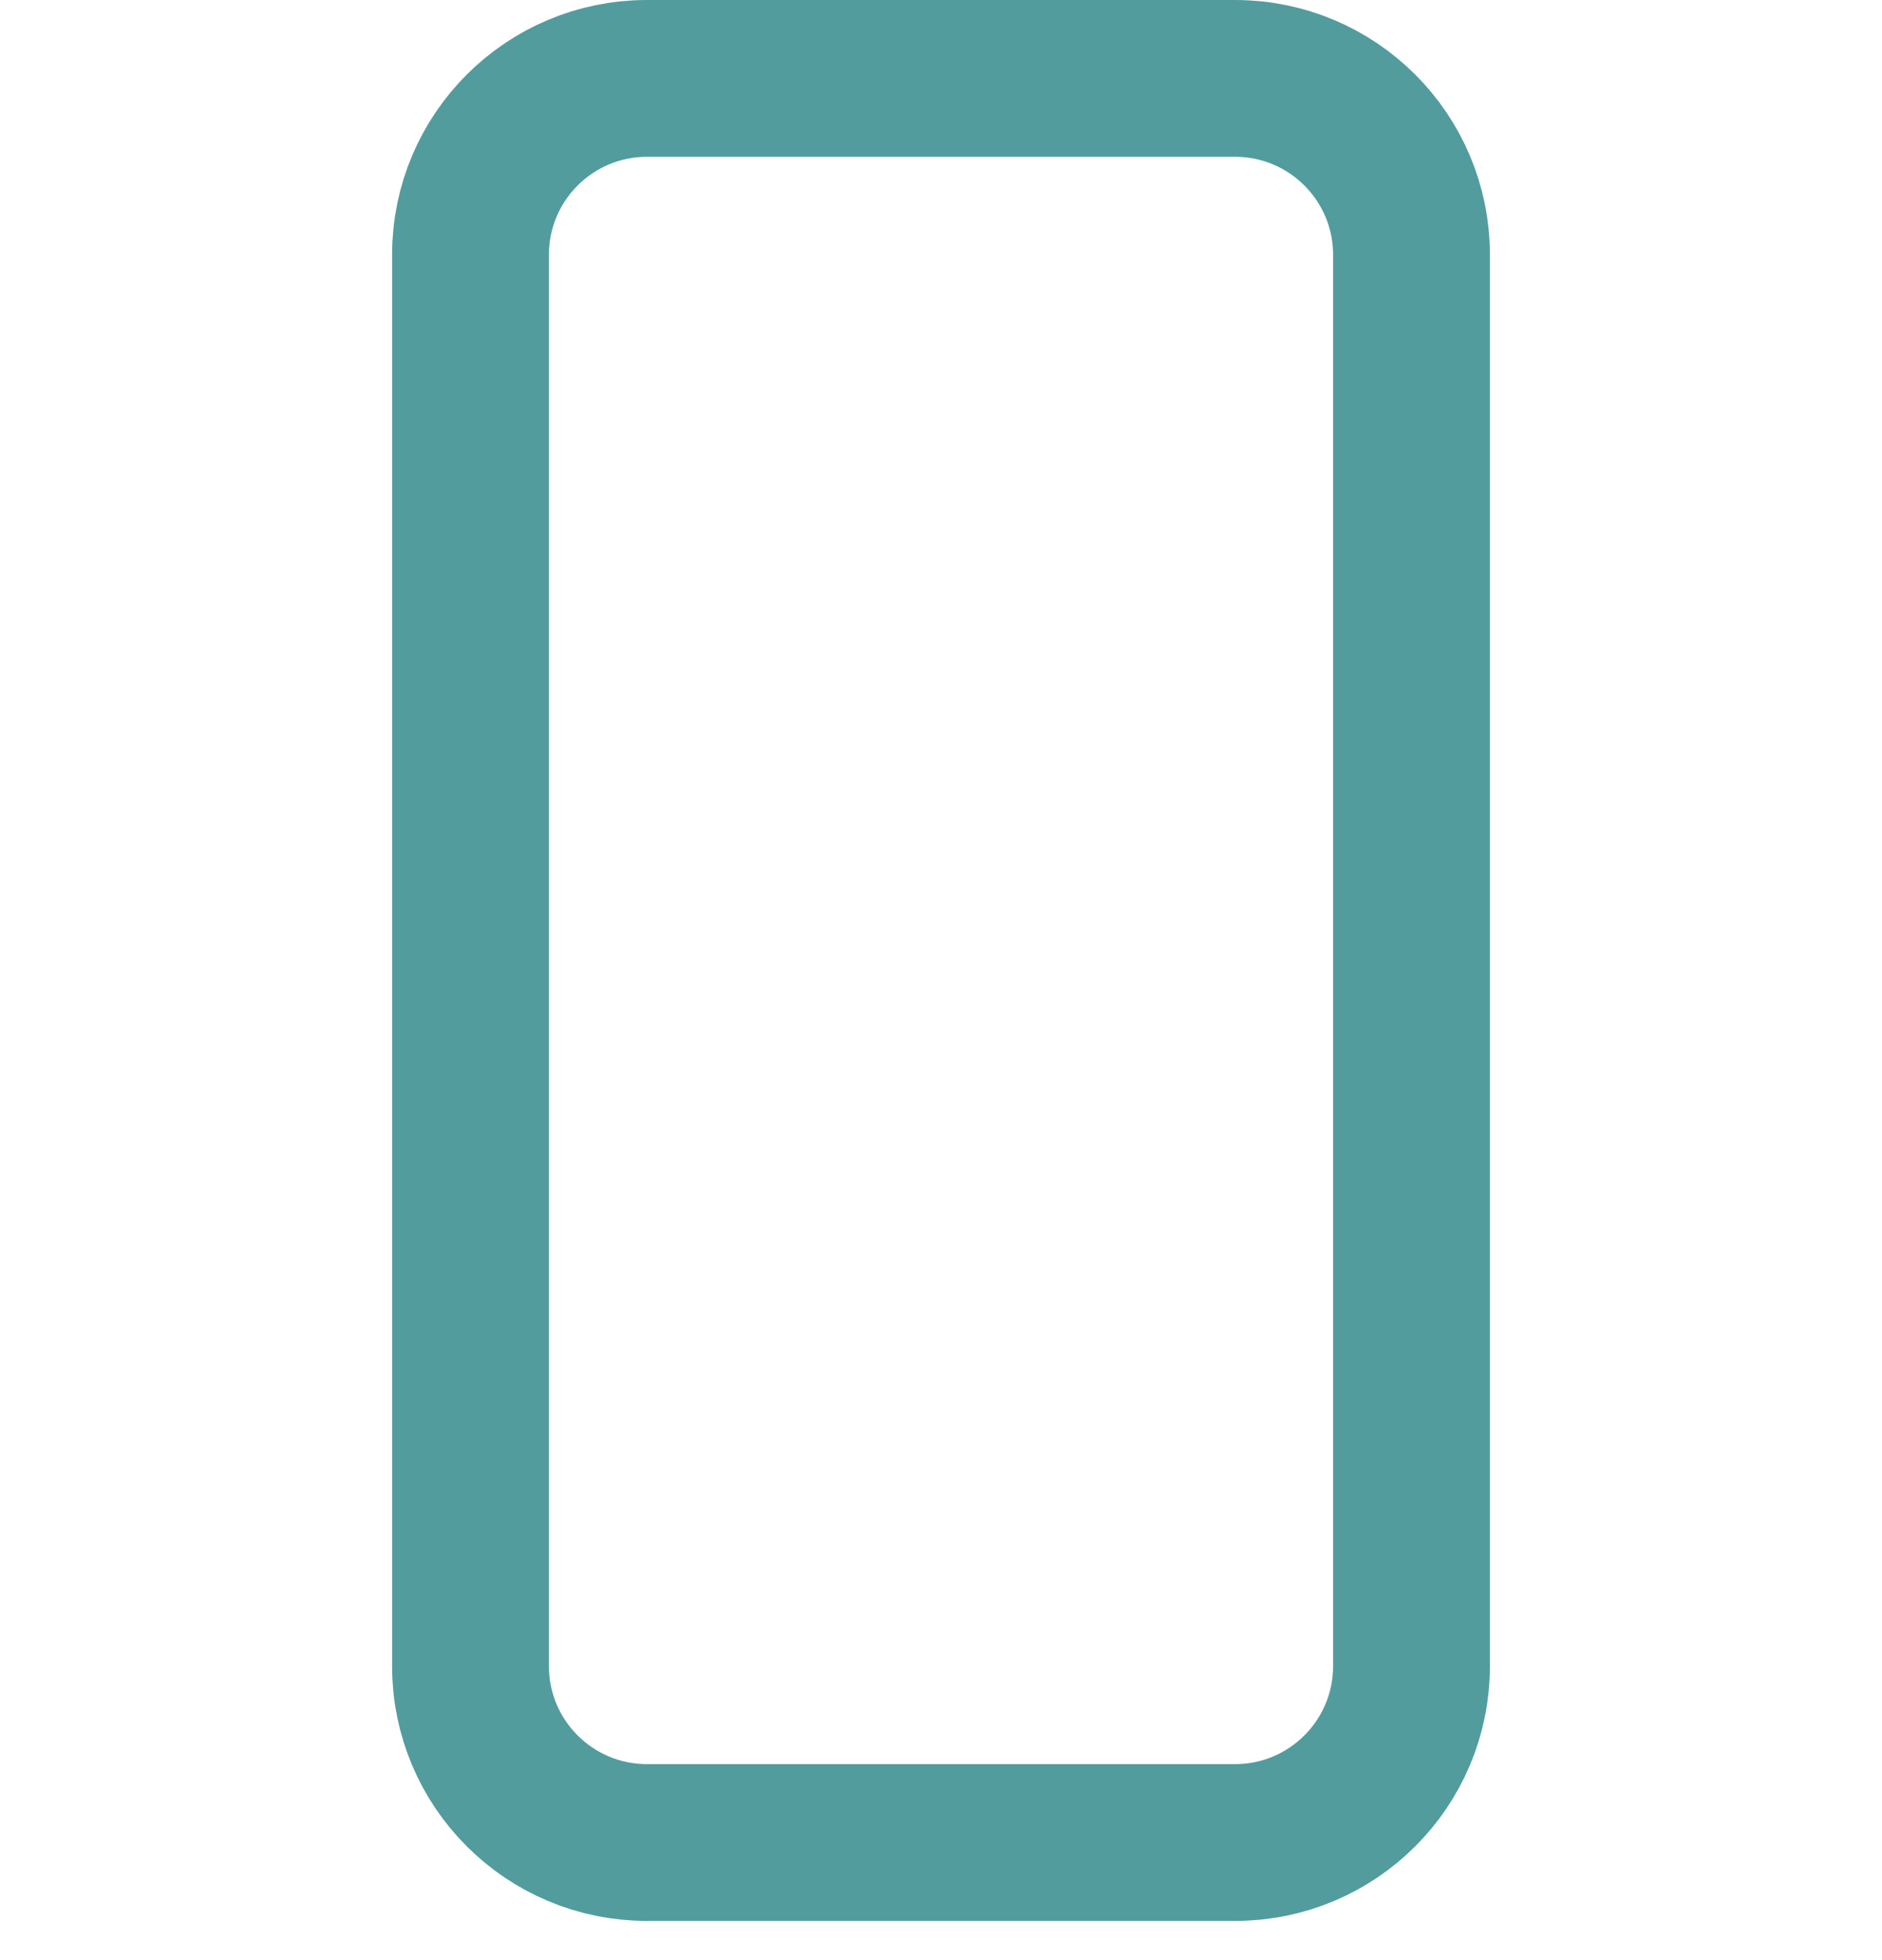 <svg width="24" height="25" viewBox="0 0 24 25" fill="none" xmlns="http://www.w3.org/2000/svg">
<path d="M15.75 1H8.25C7.007 1 6 2.007 6 3.25V21.25C6 22.493 7.007 23.5 8.25 23.5H15.75C16.993 23.5 18 22.493 18 21.25V3.25C18 2.007 16.993 1 15.75 1Z" stroke="#529C9E" stroke-width="2" stroke-linecap="round" stroke-linejoin="round"/>
</svg>
